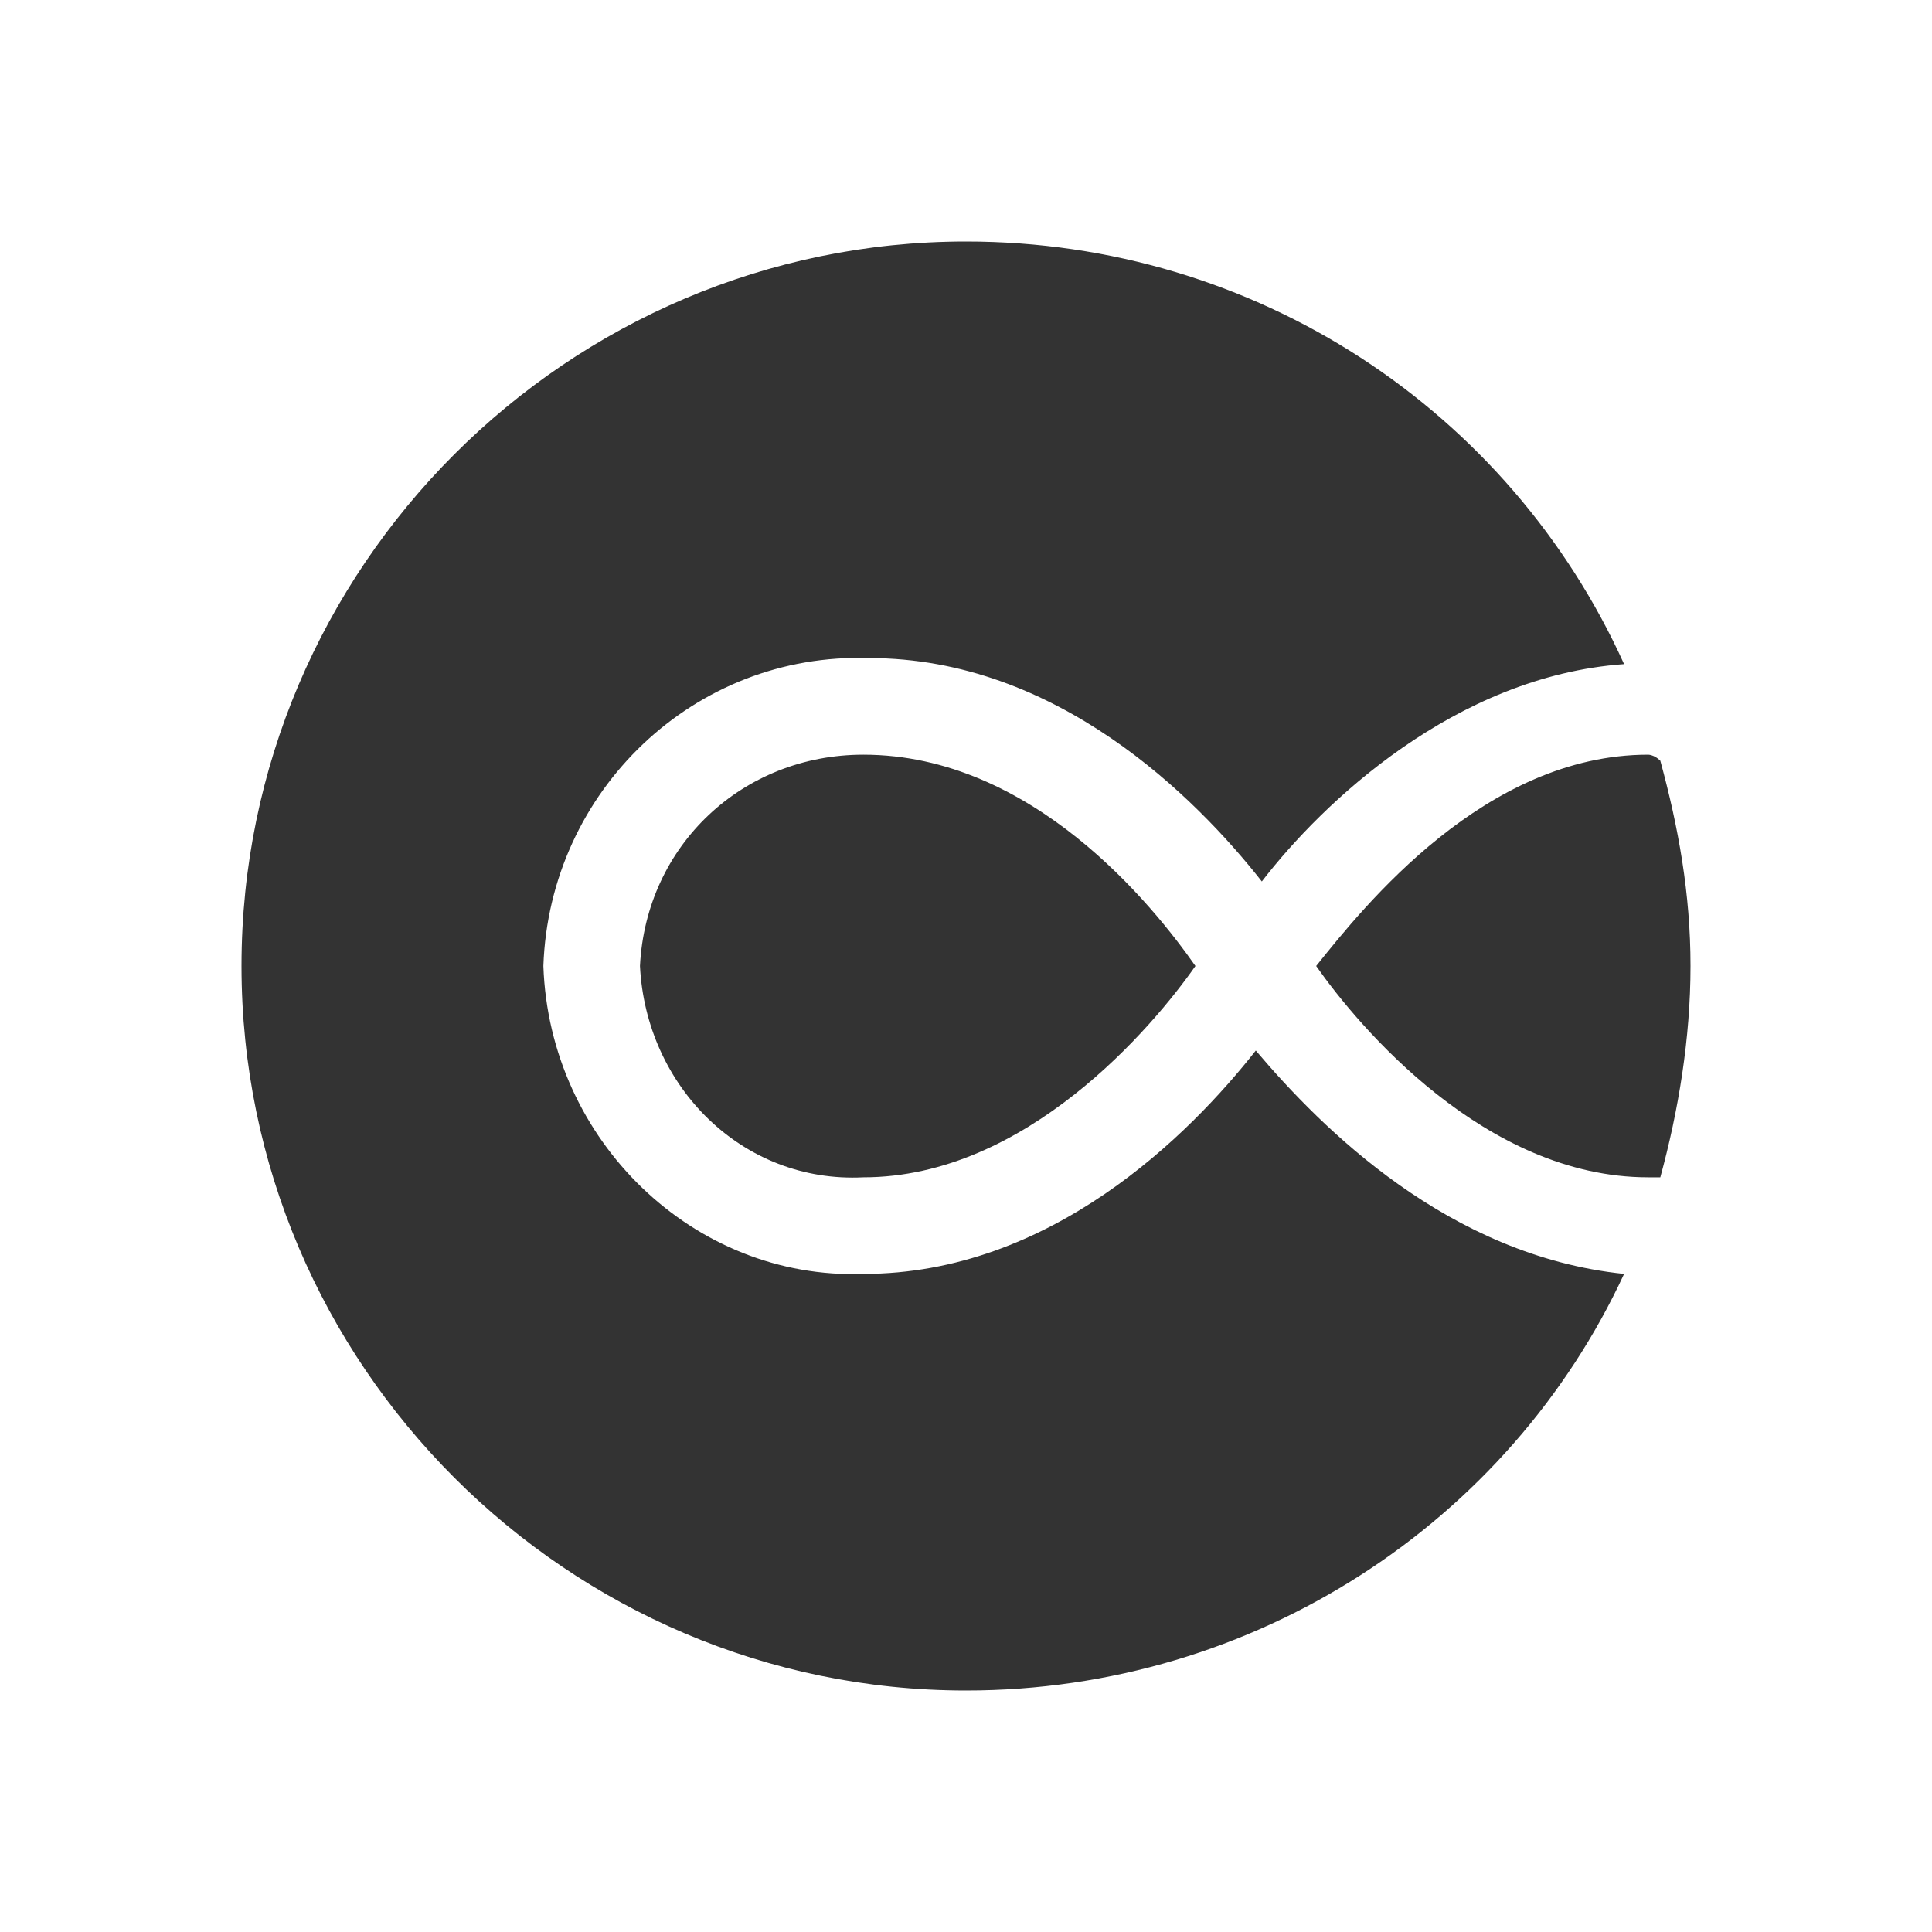 <?xml version="1.0" encoding="utf-8"?>
<!-- Generator: Adobe Illustrator 22.1.0, SVG Export Plug-In . SVG Version: 6.00 Build 0)  -->
<svg version="1.1" id="Layer_1" xmlns="http://www.w3.org/2000/svg" xmlns:xlink="http://www.w3.org/1999/xlink" x="0px" y="0px"
	 viewBox="0 0 32 32" style="enable-background:new 0 0 32 32;" xml:space="preserve">
    <g id="Page-1" stroke="none" stroke-width="1" fill="none" fill-rule="evenodd">
        <g id="unlim-bl" fill="#333333" fill-rule="nonzero">
<path class="st0" d="M19.8,16c-0.7,1-2.8,3.5-5.5,3.5c-2,0.1-3.6-1.5-3.7-3.5c0.1-2,1.7-3.5,3.7-3.5C17.1,12.5,19.1,15,19.8,16z
	 M20.8,17.4c-1.1,1.4-3.4,3.7-6.5,3.7C11.5,21.2,9.1,18.9,9,16c0.1-2.9,2.5-5.2,5.4-5.1c3.1,0,5.4,2.3,6.5,3.7c1-1.3,3.2-3.4,6-3.6
	l0,0C25,6.8,20.8,4,16,4C9.4,4,4,9.4,4,16s5.4,12,12,12c4.8,0,9-2.8,10.9-6.9l0,0C24,20.8,21.9,18.7,20.8,17.4z M27.5,12.6
	L27.5,12.6c-0.1-0.1-0.2-0.1-0.2-0.1c-2.7,0-4.7,2.5-5.5,3.5c0.7,1,2.8,3.5,5.5,3.5h0.2c0.3-1.1,0.5-2.3,0.5-3.5
	S27.8,13.7,27.5,12.6z"/>
	      </g>
    </g>
</svg>
